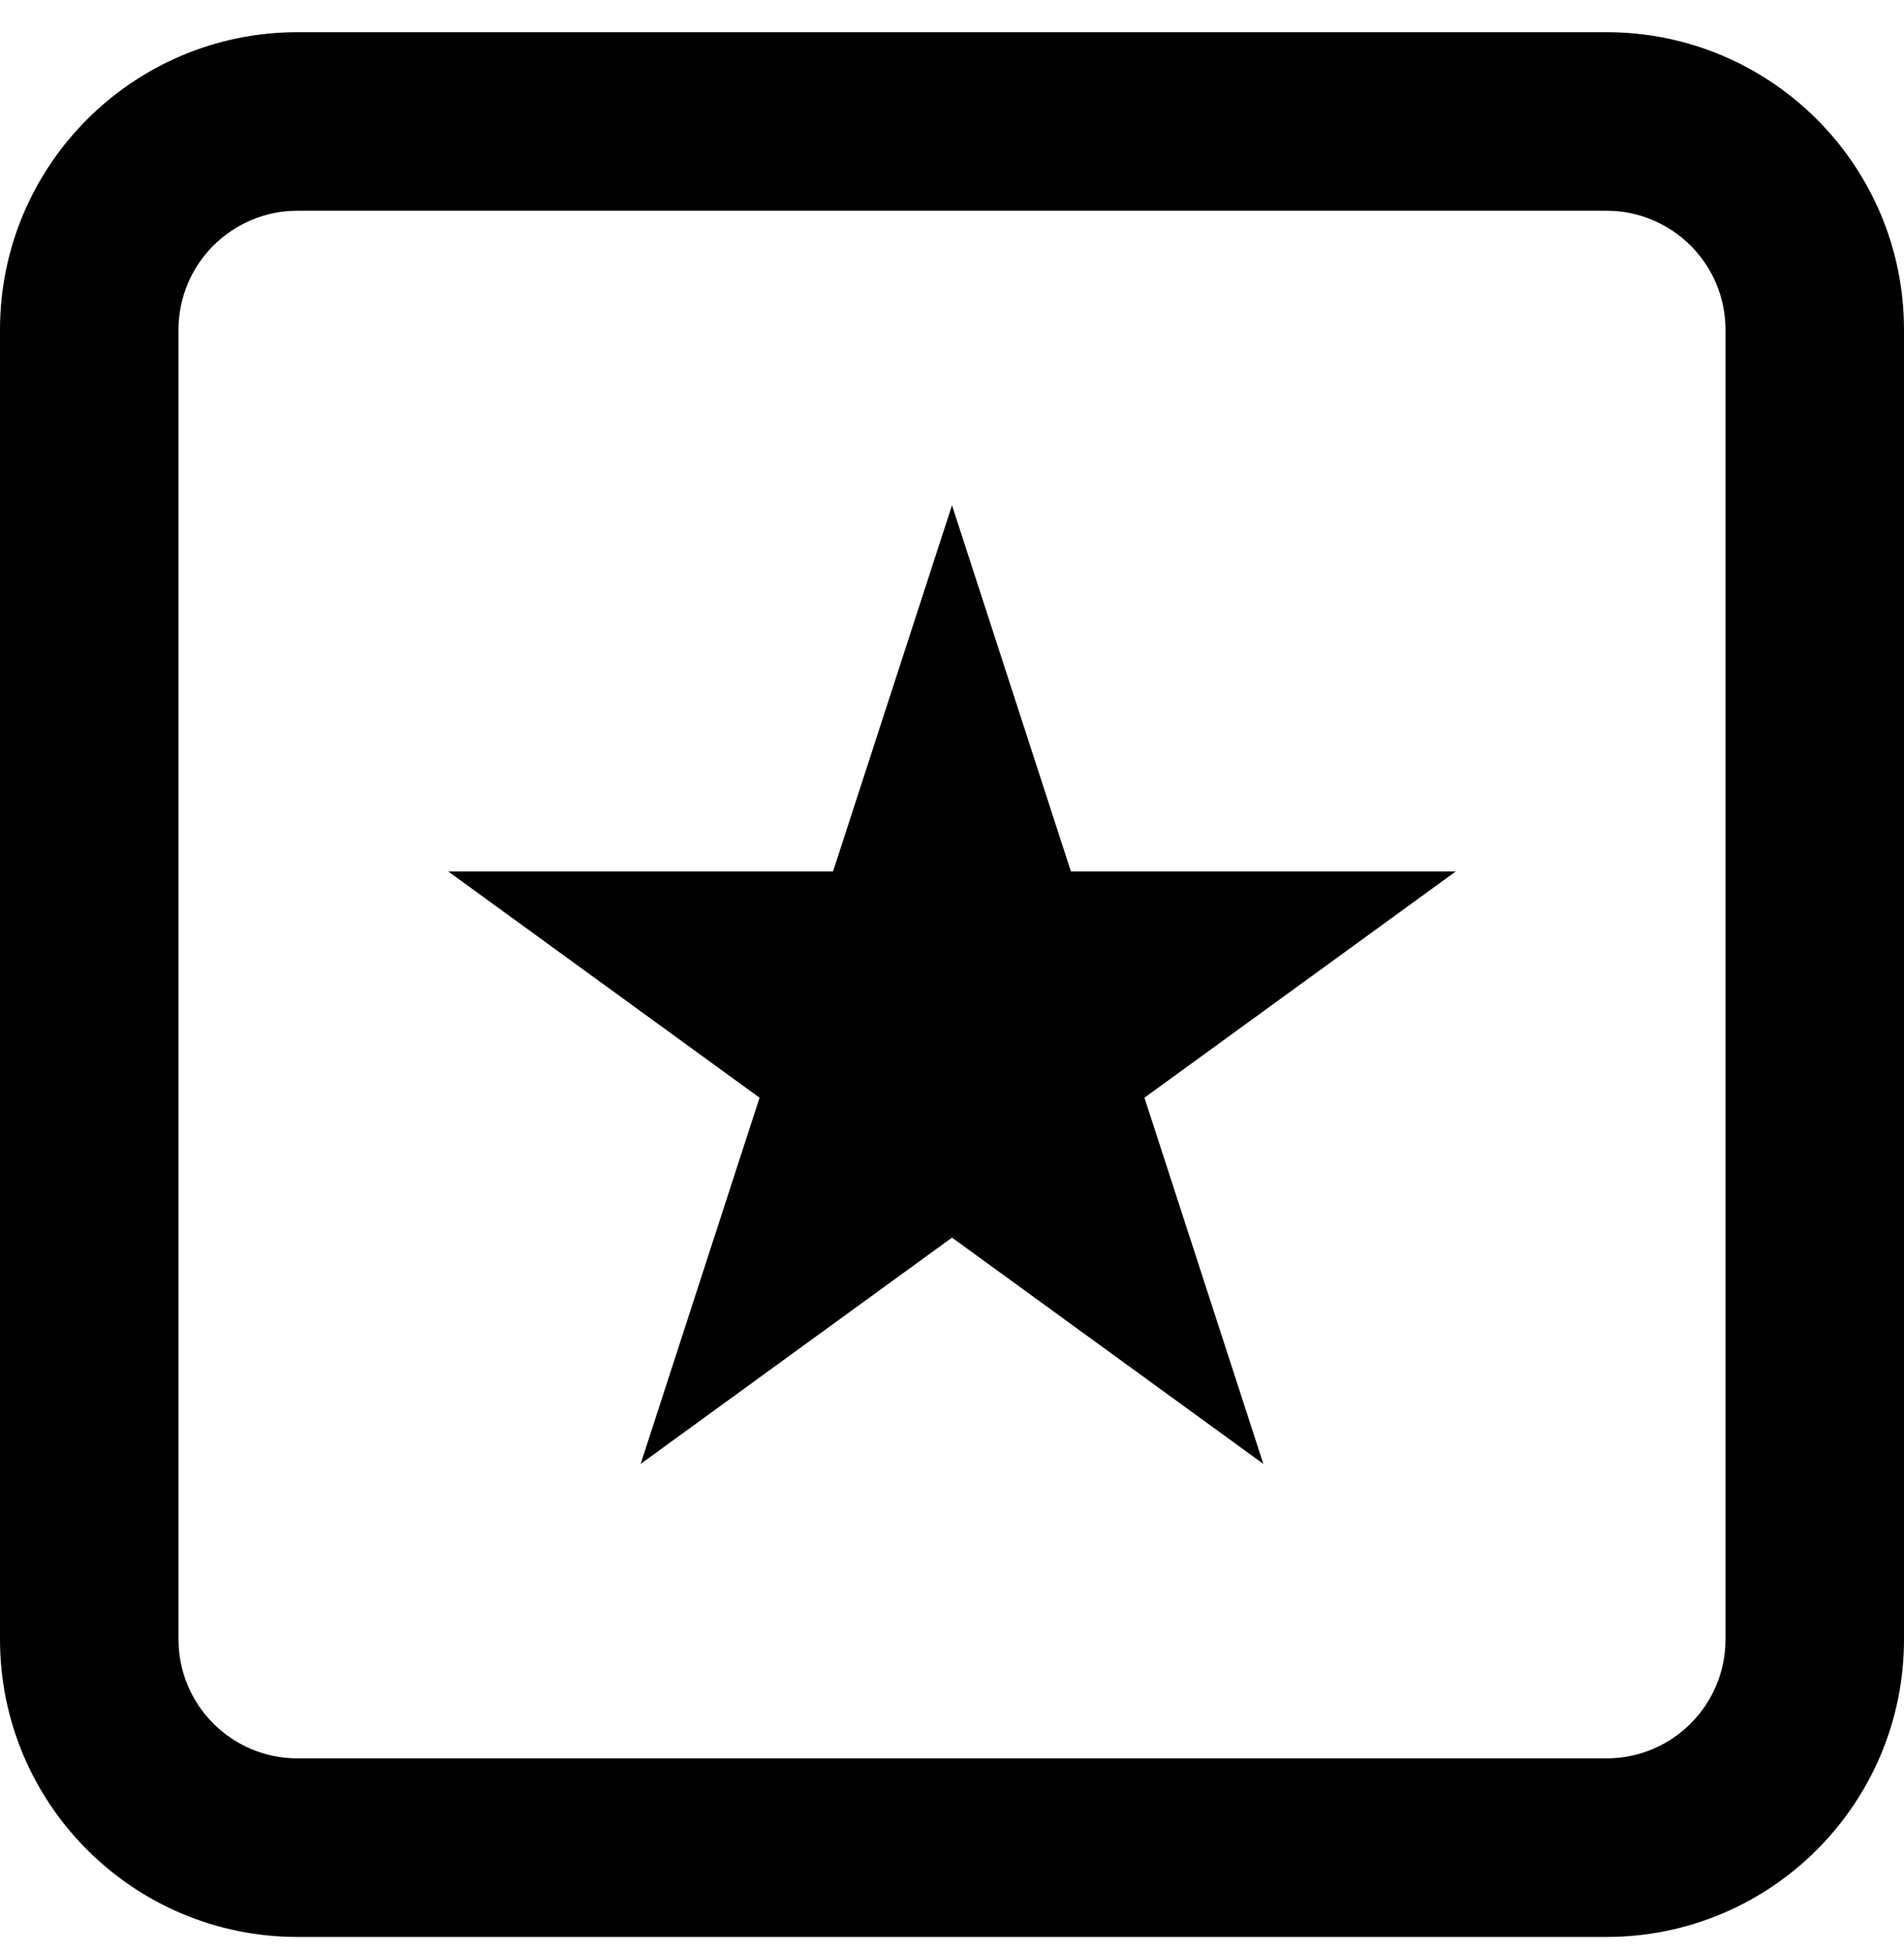 <svg width="40" height="41" viewBox="0 0 40 41" fill="none" xmlns="http://www.w3.org/2000/svg">
<g id="Group 8">
<path id="Rectangle 36 (Stroke)" fill-rule="evenodd" clip-rule="evenodd" d="M33.75 4.426H6.25C4.869 4.426 3.75 5.546 3.75 6.926V34.426C3.75 35.807 4.869 36.926 6.25 36.926H33.75C35.131 36.926 36.25 35.807 36.25 34.426V6.926C36.25 5.546 35.131 4.426 33.75 4.426ZM6.25 0.676C2.798 0.676 0 3.474 0 6.926V34.426C0 37.878 2.798 40.676 6.25 40.676H33.75C37.202 40.676 40 37.878 40 34.426V6.926C40 3.474 37.202 0.676 33.75 0.676H6.25Z" fill="black"/>
<path id="Star 5" d="M20 10.61L22.498 18.3H30.584L24.043 23.052L26.541 30.742L20 25.99L13.459 30.742L15.957 23.052L9.416 18.3H17.501L20 10.61Z" fill="black"/>
</g>
</svg>
